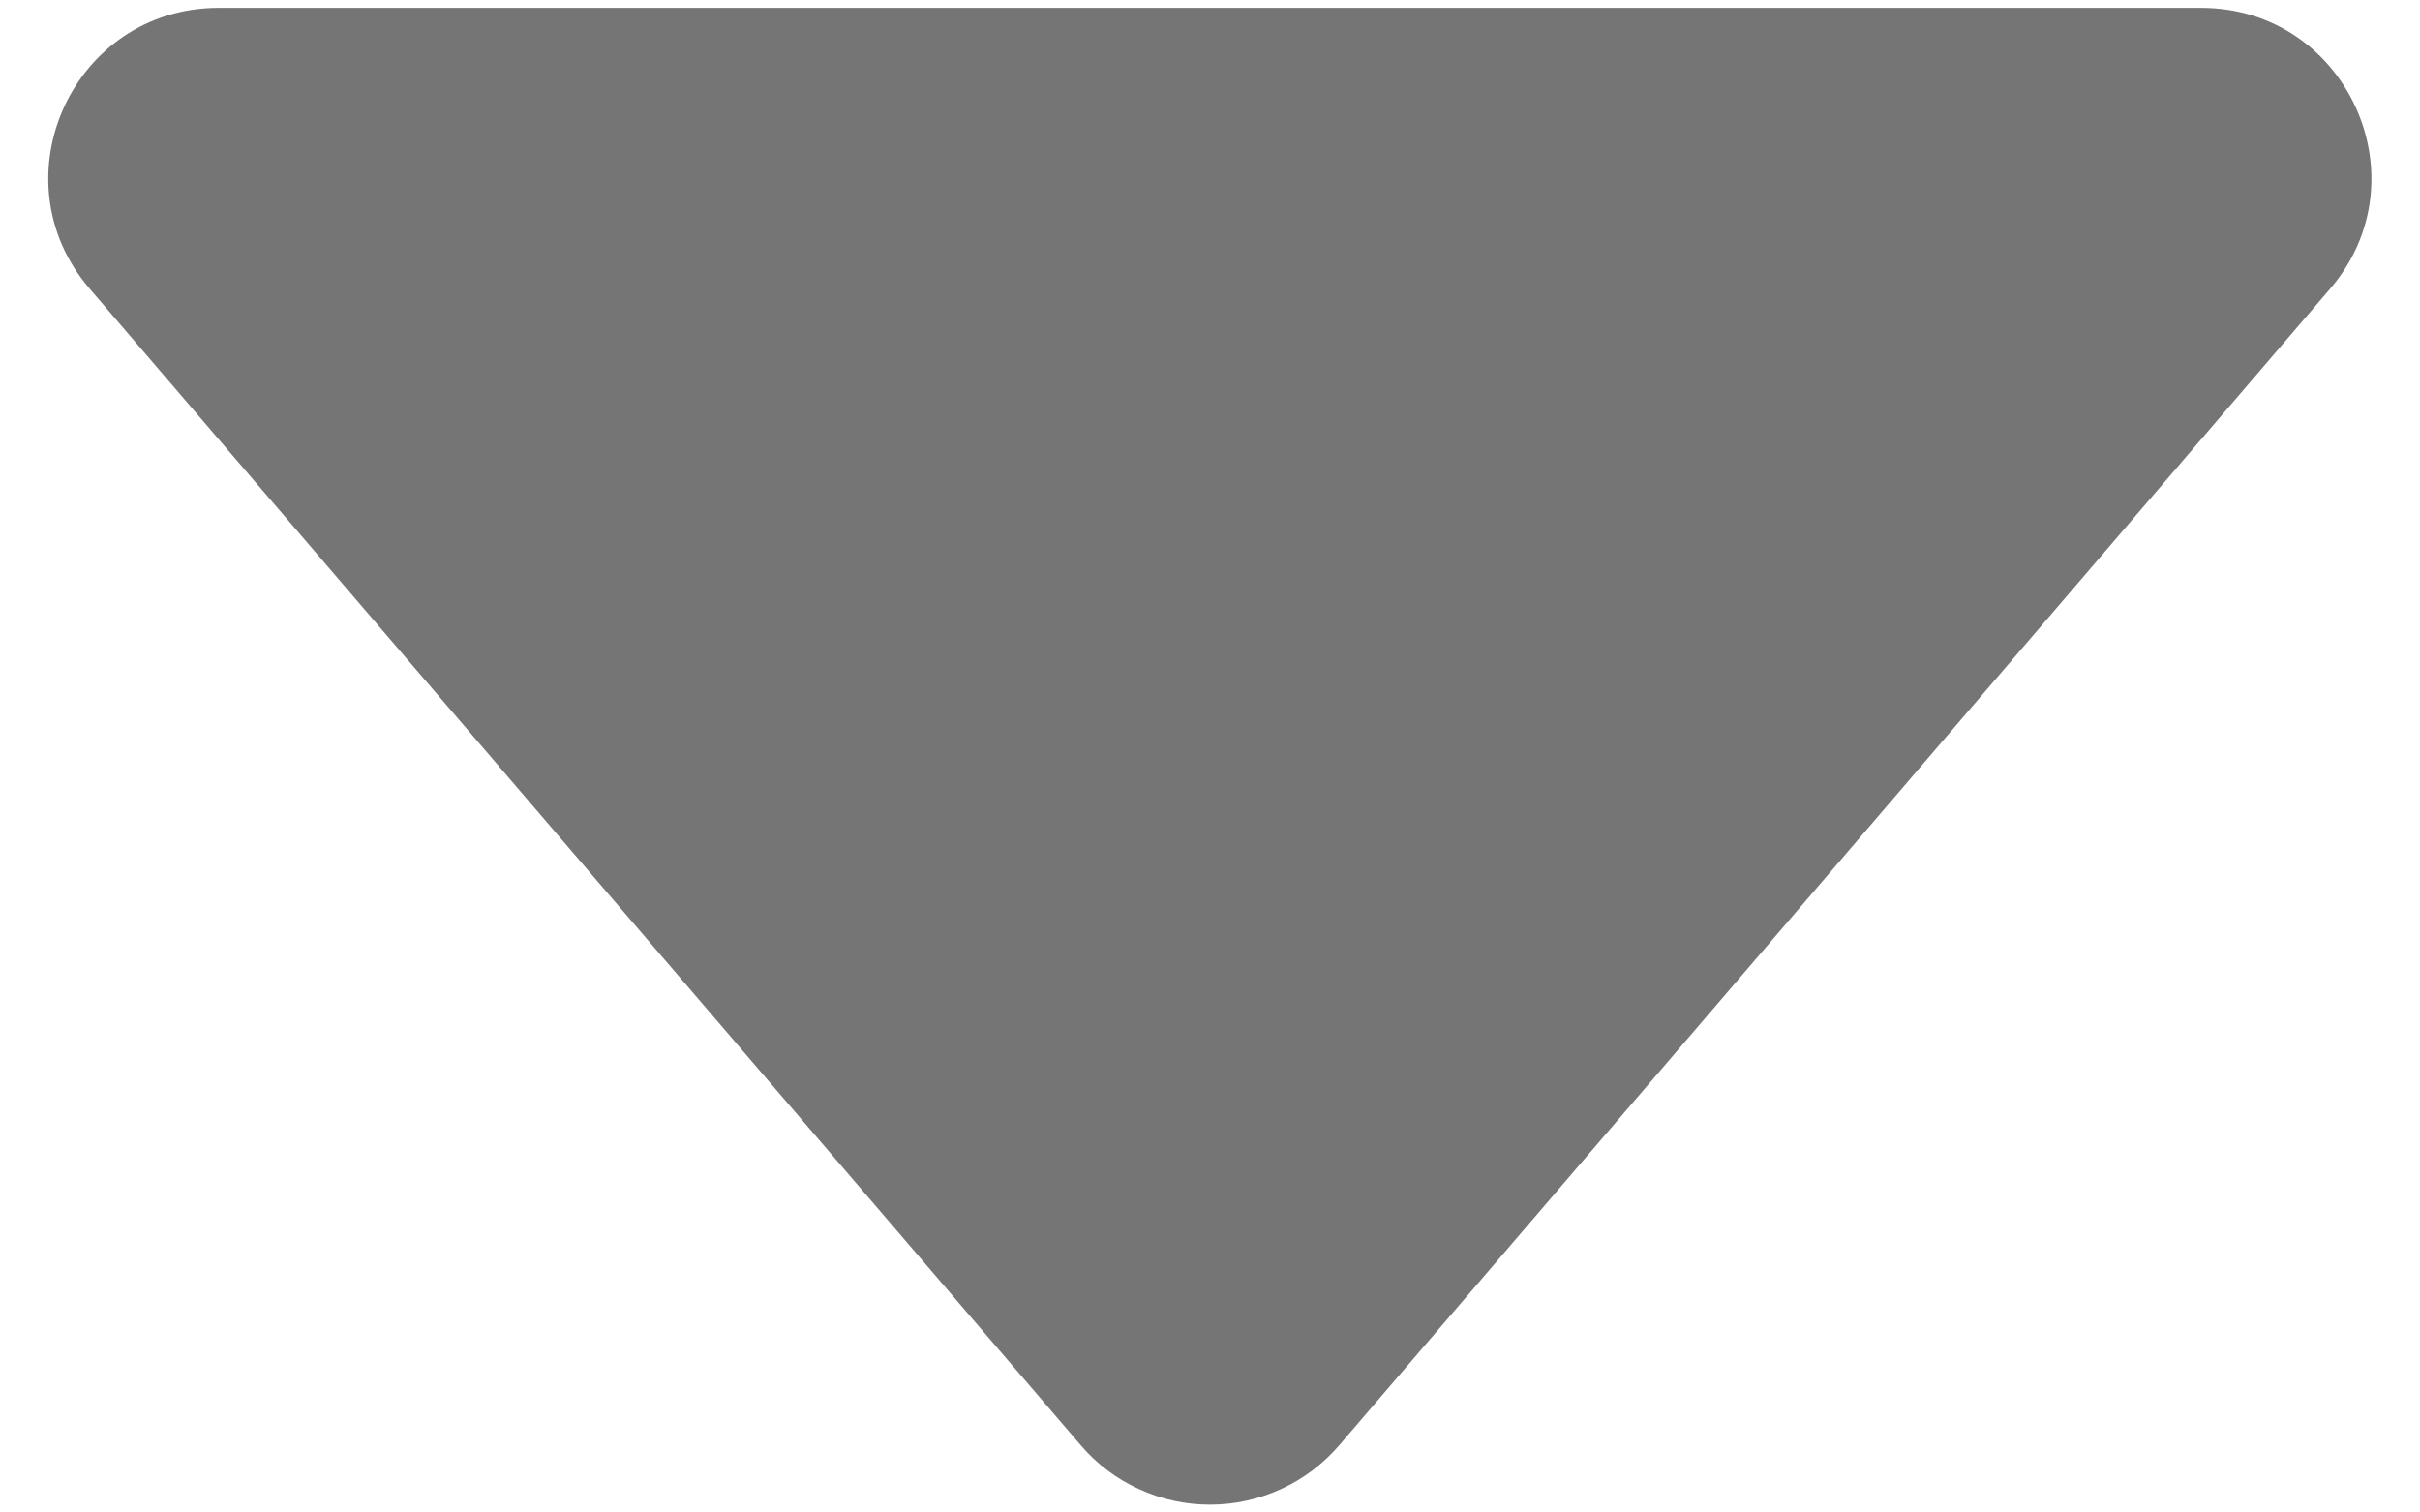 <svg width="16" height="10" viewBox="0 0 16 10" fill="none" xmlns="http://www.w3.org/2000/svg">
<path d="M0.593 1.909L7.146 9.556C7.251 9.679 7.382 9.778 7.53 9.845C7.677 9.913 7.837 9.948 8 9.948C8.162 9.948 8.322 9.913 8.47 9.845C8.617 9.778 8.748 9.679 8.854 9.556L15.406 1.909C16.031 1.179 15.513 0.052 14.552 0.052H1.446C0.485 0.052 -0.034 1.179 0.593 1.909Z" fill="black" fill-opacity="0.54"/>
</svg>
